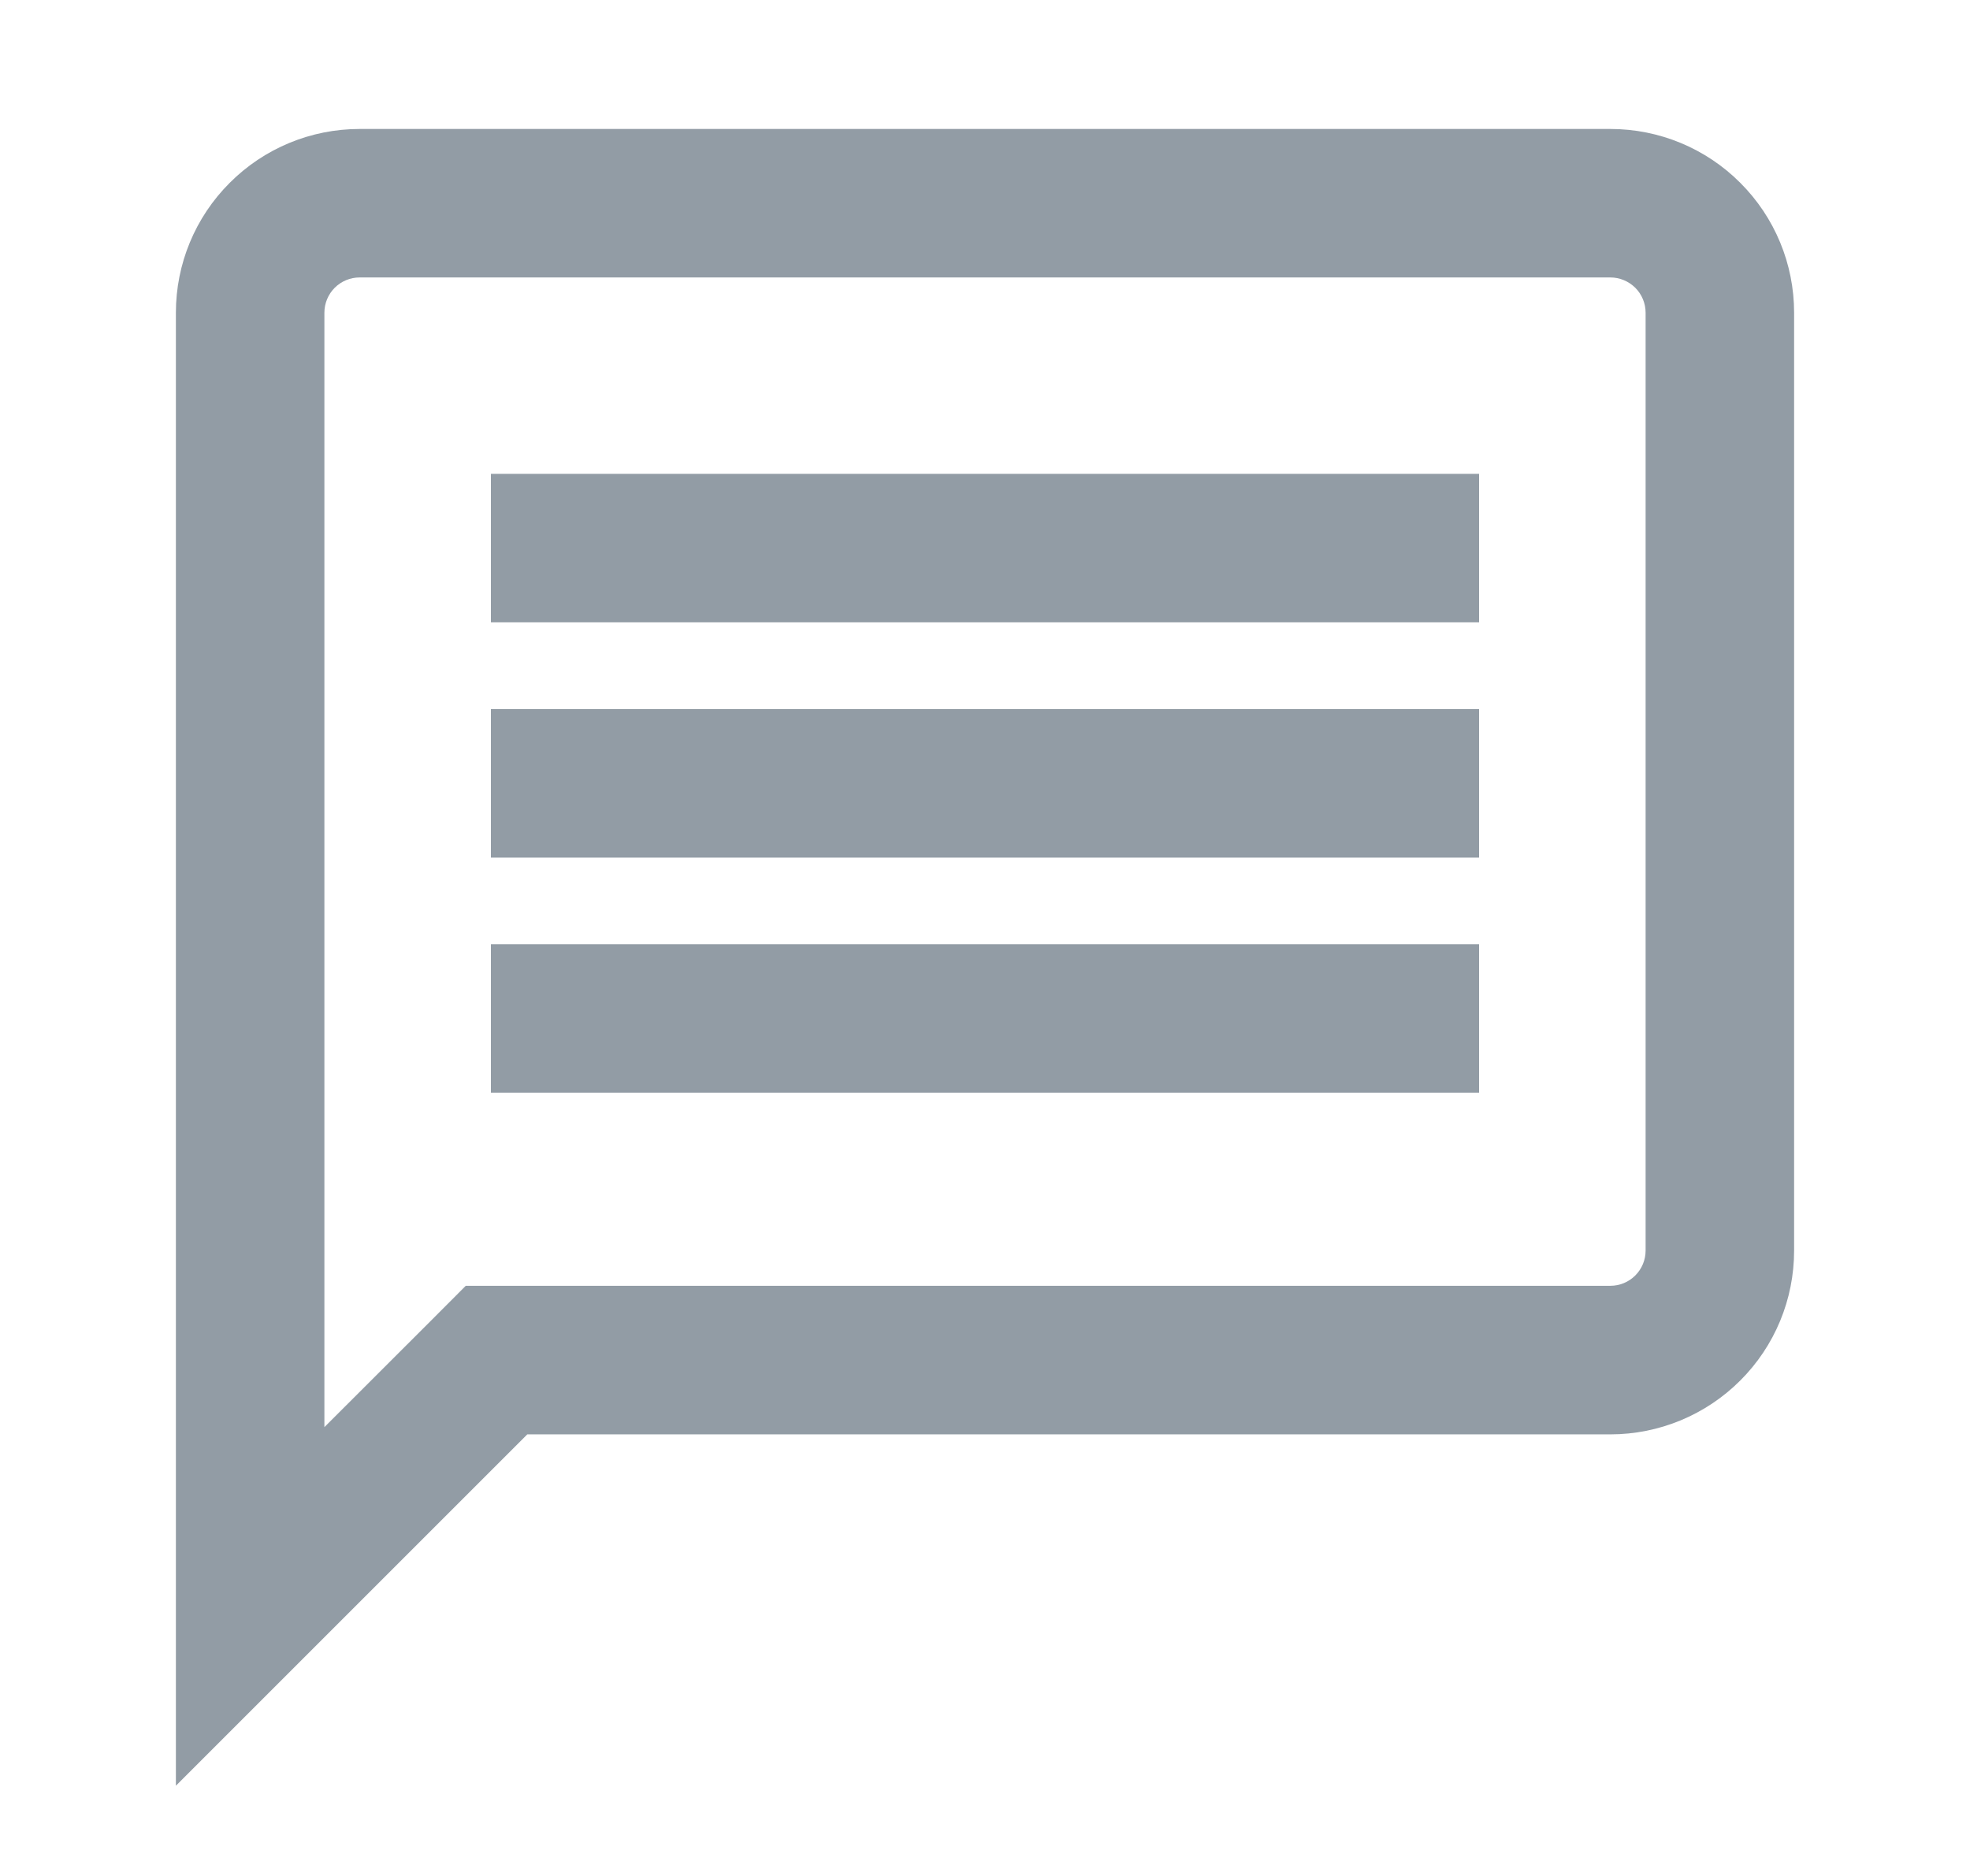 <svg width="21" height="20" viewBox="0 0 21 20" fill="none" xmlns="http://www.w3.org/2000/svg">
<path fill-rule="evenodd" clip-rule="evenodd" d="M3.833 1.375C3.314 1.375 2.816 1.581 2.449 1.949C2.081 2.316 1.875 2.814 1.875 3.333V19.038L5.621 15.292H17.167C17.686 15.292 18.184 15.085 18.551 14.718C18.919 14.351 19.125 13.853 19.125 13.333V3.333C19.125 2.814 18.919 2.316 18.551 1.949C18.184 1.581 17.686 1.375 17.167 1.375H3.833ZM3.568 3.068C3.638 2.998 3.734 2.958 3.833 2.958H17.167C17.266 2.958 17.361 2.998 17.432 3.068C17.502 3.138 17.542 3.234 17.542 3.333V13.333C17.542 13.433 17.502 13.528 17.432 13.598C17.361 13.669 17.266 13.708 17.167 13.708H4.965L4.587 14.087L3.458 15.215V3.333C3.458 3.234 3.498 3.138 3.568 3.068ZM15.767 5.052H5.233V6.635H15.767V5.052ZM15.767 7.56H5.233V9.143H15.767V7.56ZM15.767 10.066H5.233V11.649H15.767V10.066Z" fill="#929CA5"/>
</svg>
